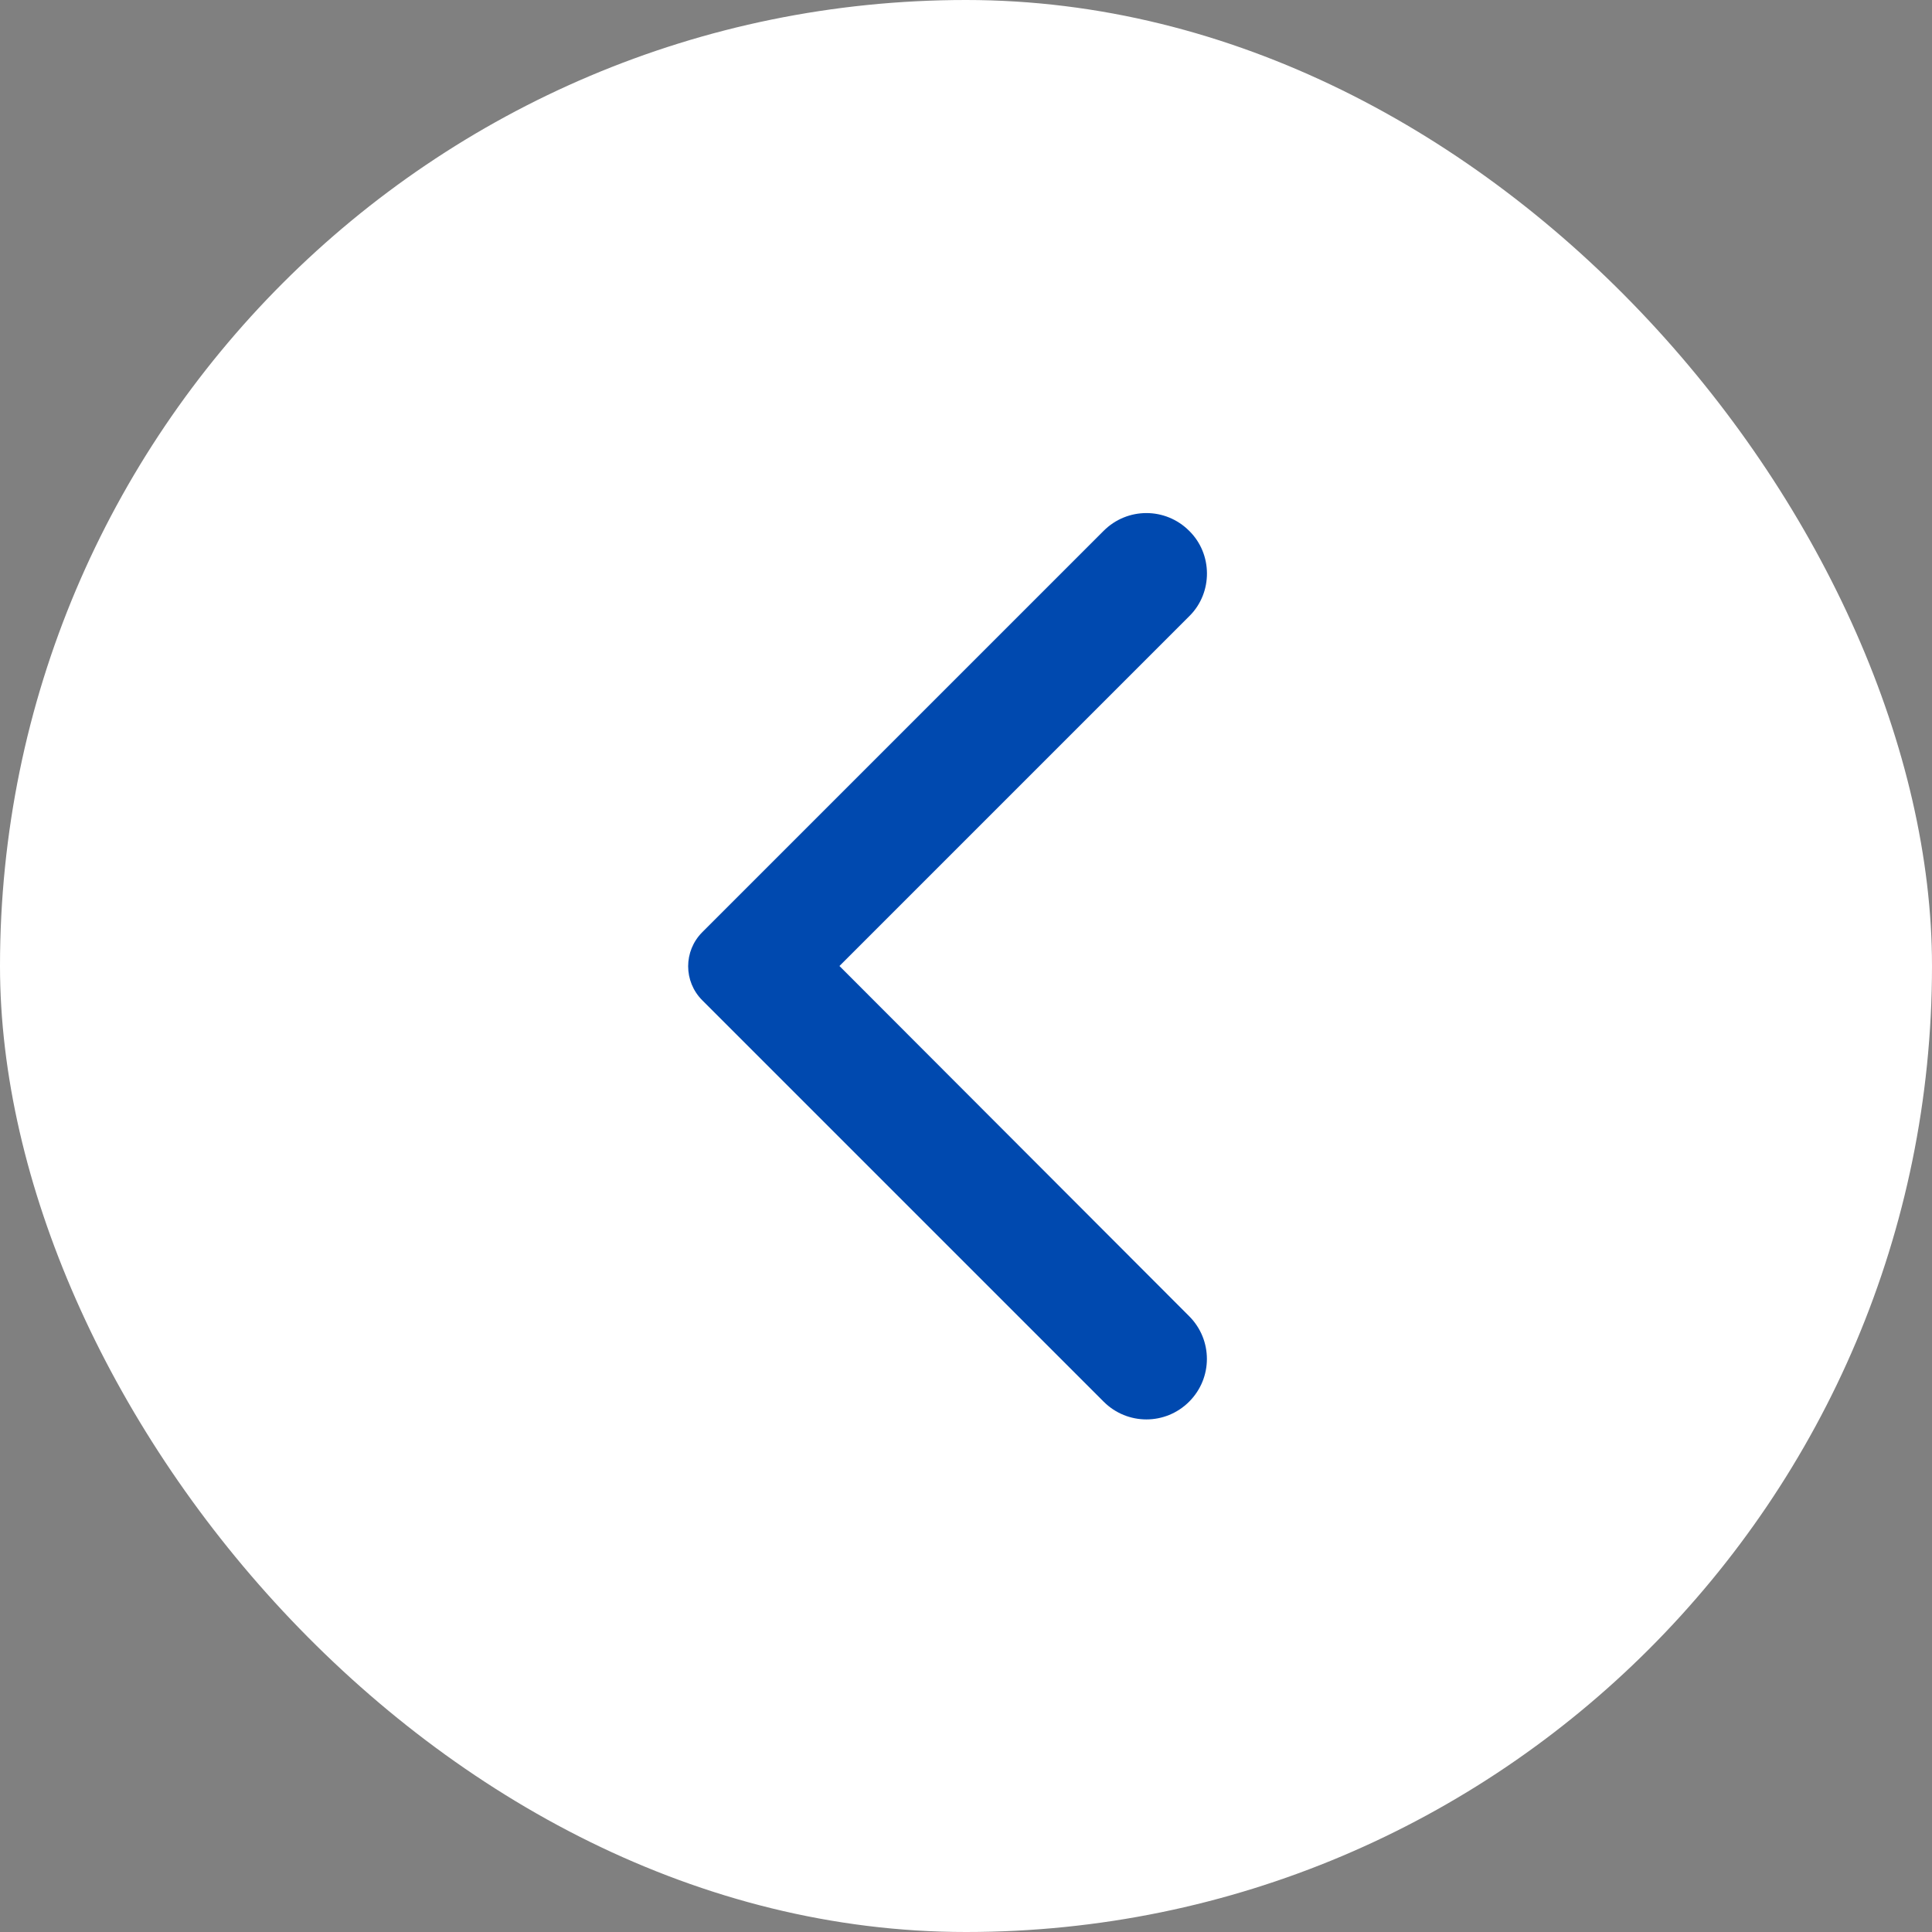 <svg width="40" height="40" viewBox="0 0 40 40" fill="none" xmlns="http://www.w3.org/2000/svg">
<rect x="0" y="0" width="40" height="40" fill="#808080" stroke="none"/>
<rect x="40" y="40" width="40" height="40" rx="20" transform="rotate(-180 40 40)" fill="white"/>
<path d="M24.62 10.99C24.13 10.5 23.34 10.5 22.85 10.99L14.54 19.3C14.15 19.69 14.15 20.32 14.54 20.71L22.85 29.02C23.34 29.51 24.13 29.51 24.62 29.02C25.11 28.53 25.11 27.74 24.62 27.25L17.38 20L24.63 12.75C25.11 12.27 25.11 11.47 24.62 10.99Z" fill="#0049AF"/>
</svg>
